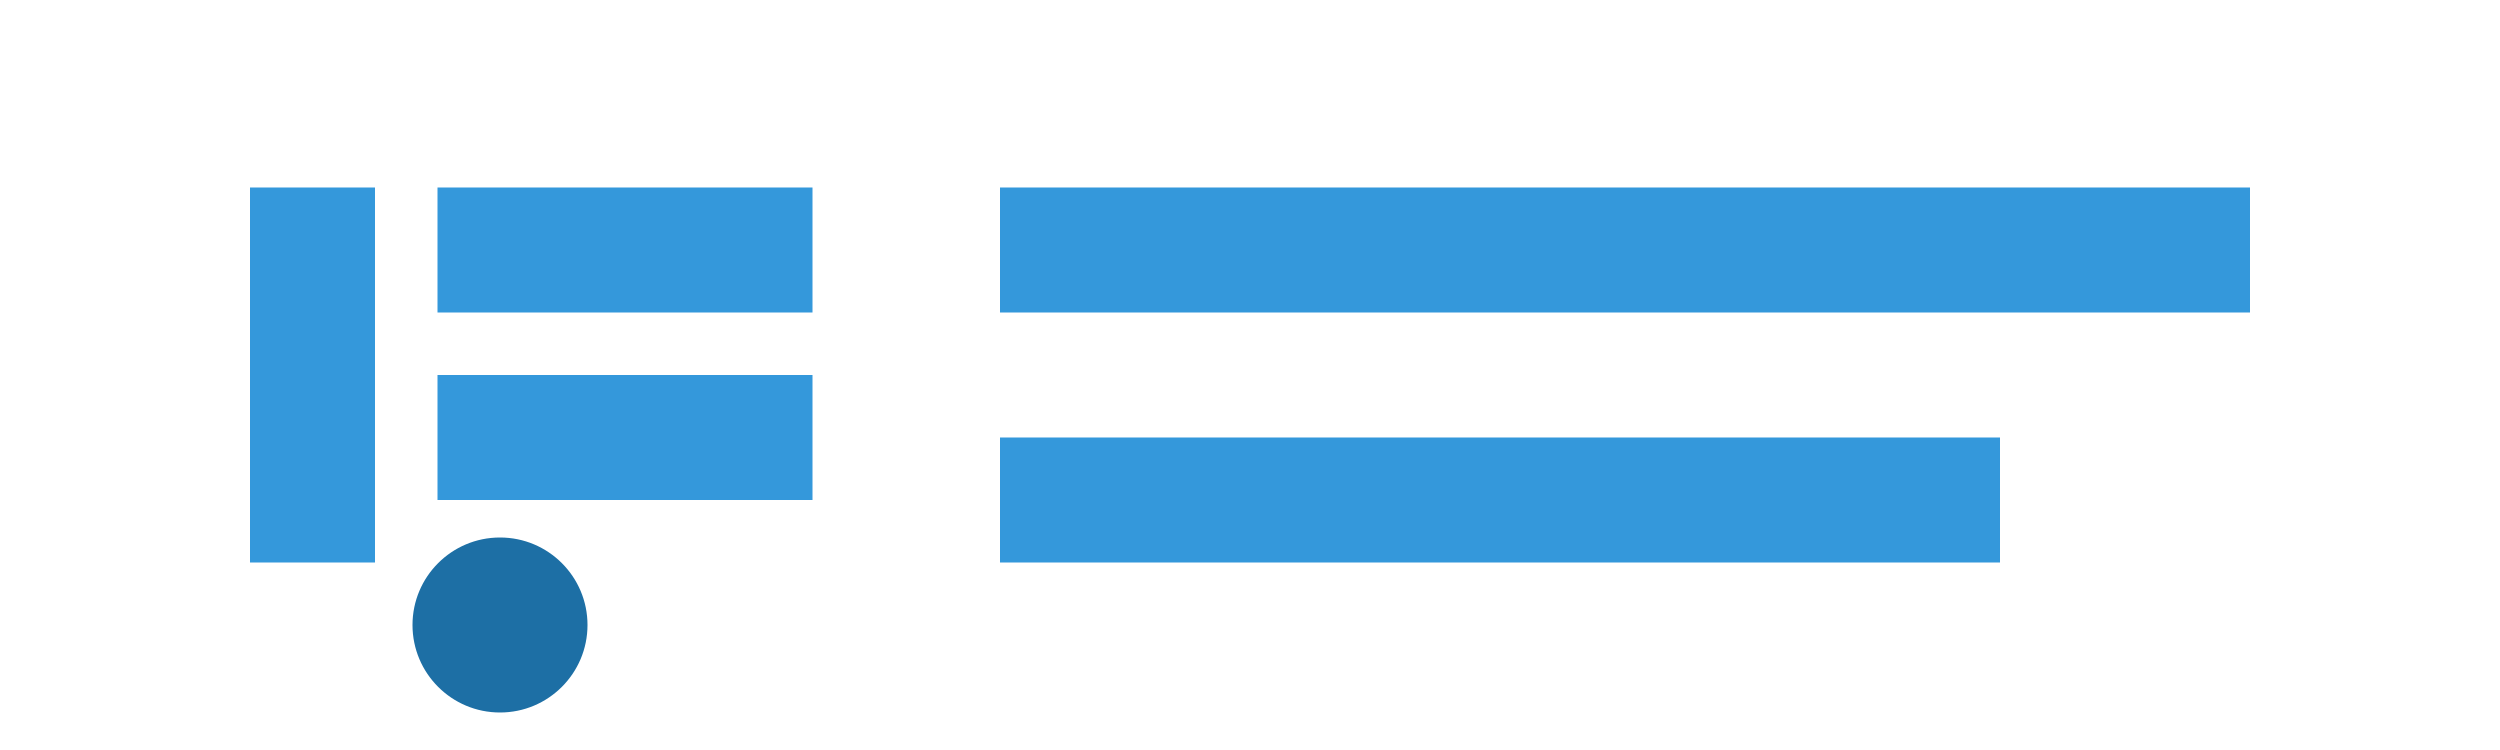 <svg xmlns="http://www.w3.org/2000/svg" viewBox="0 0 200 60" fill="none">
  <path d="M20 15 L30 15 L30 45 L20 45 Z" fill="#3498db" />
  <path d="M35 15 L65 15 L65 25 L35 25 Z" fill="#3498db" />
  <path d="M35 30 L65 30 L65 40 L35 40 Z" fill="#3498db" />
  <path d="M80 15 H180 V25 H80 Z" fill="#3498db" />
  <path d="M80 35 H160 V45 H80 Z" fill="#3498db" />
  <circle cx="40" cy="50" r="7" fill="#1d6fa5" />
</svg> 